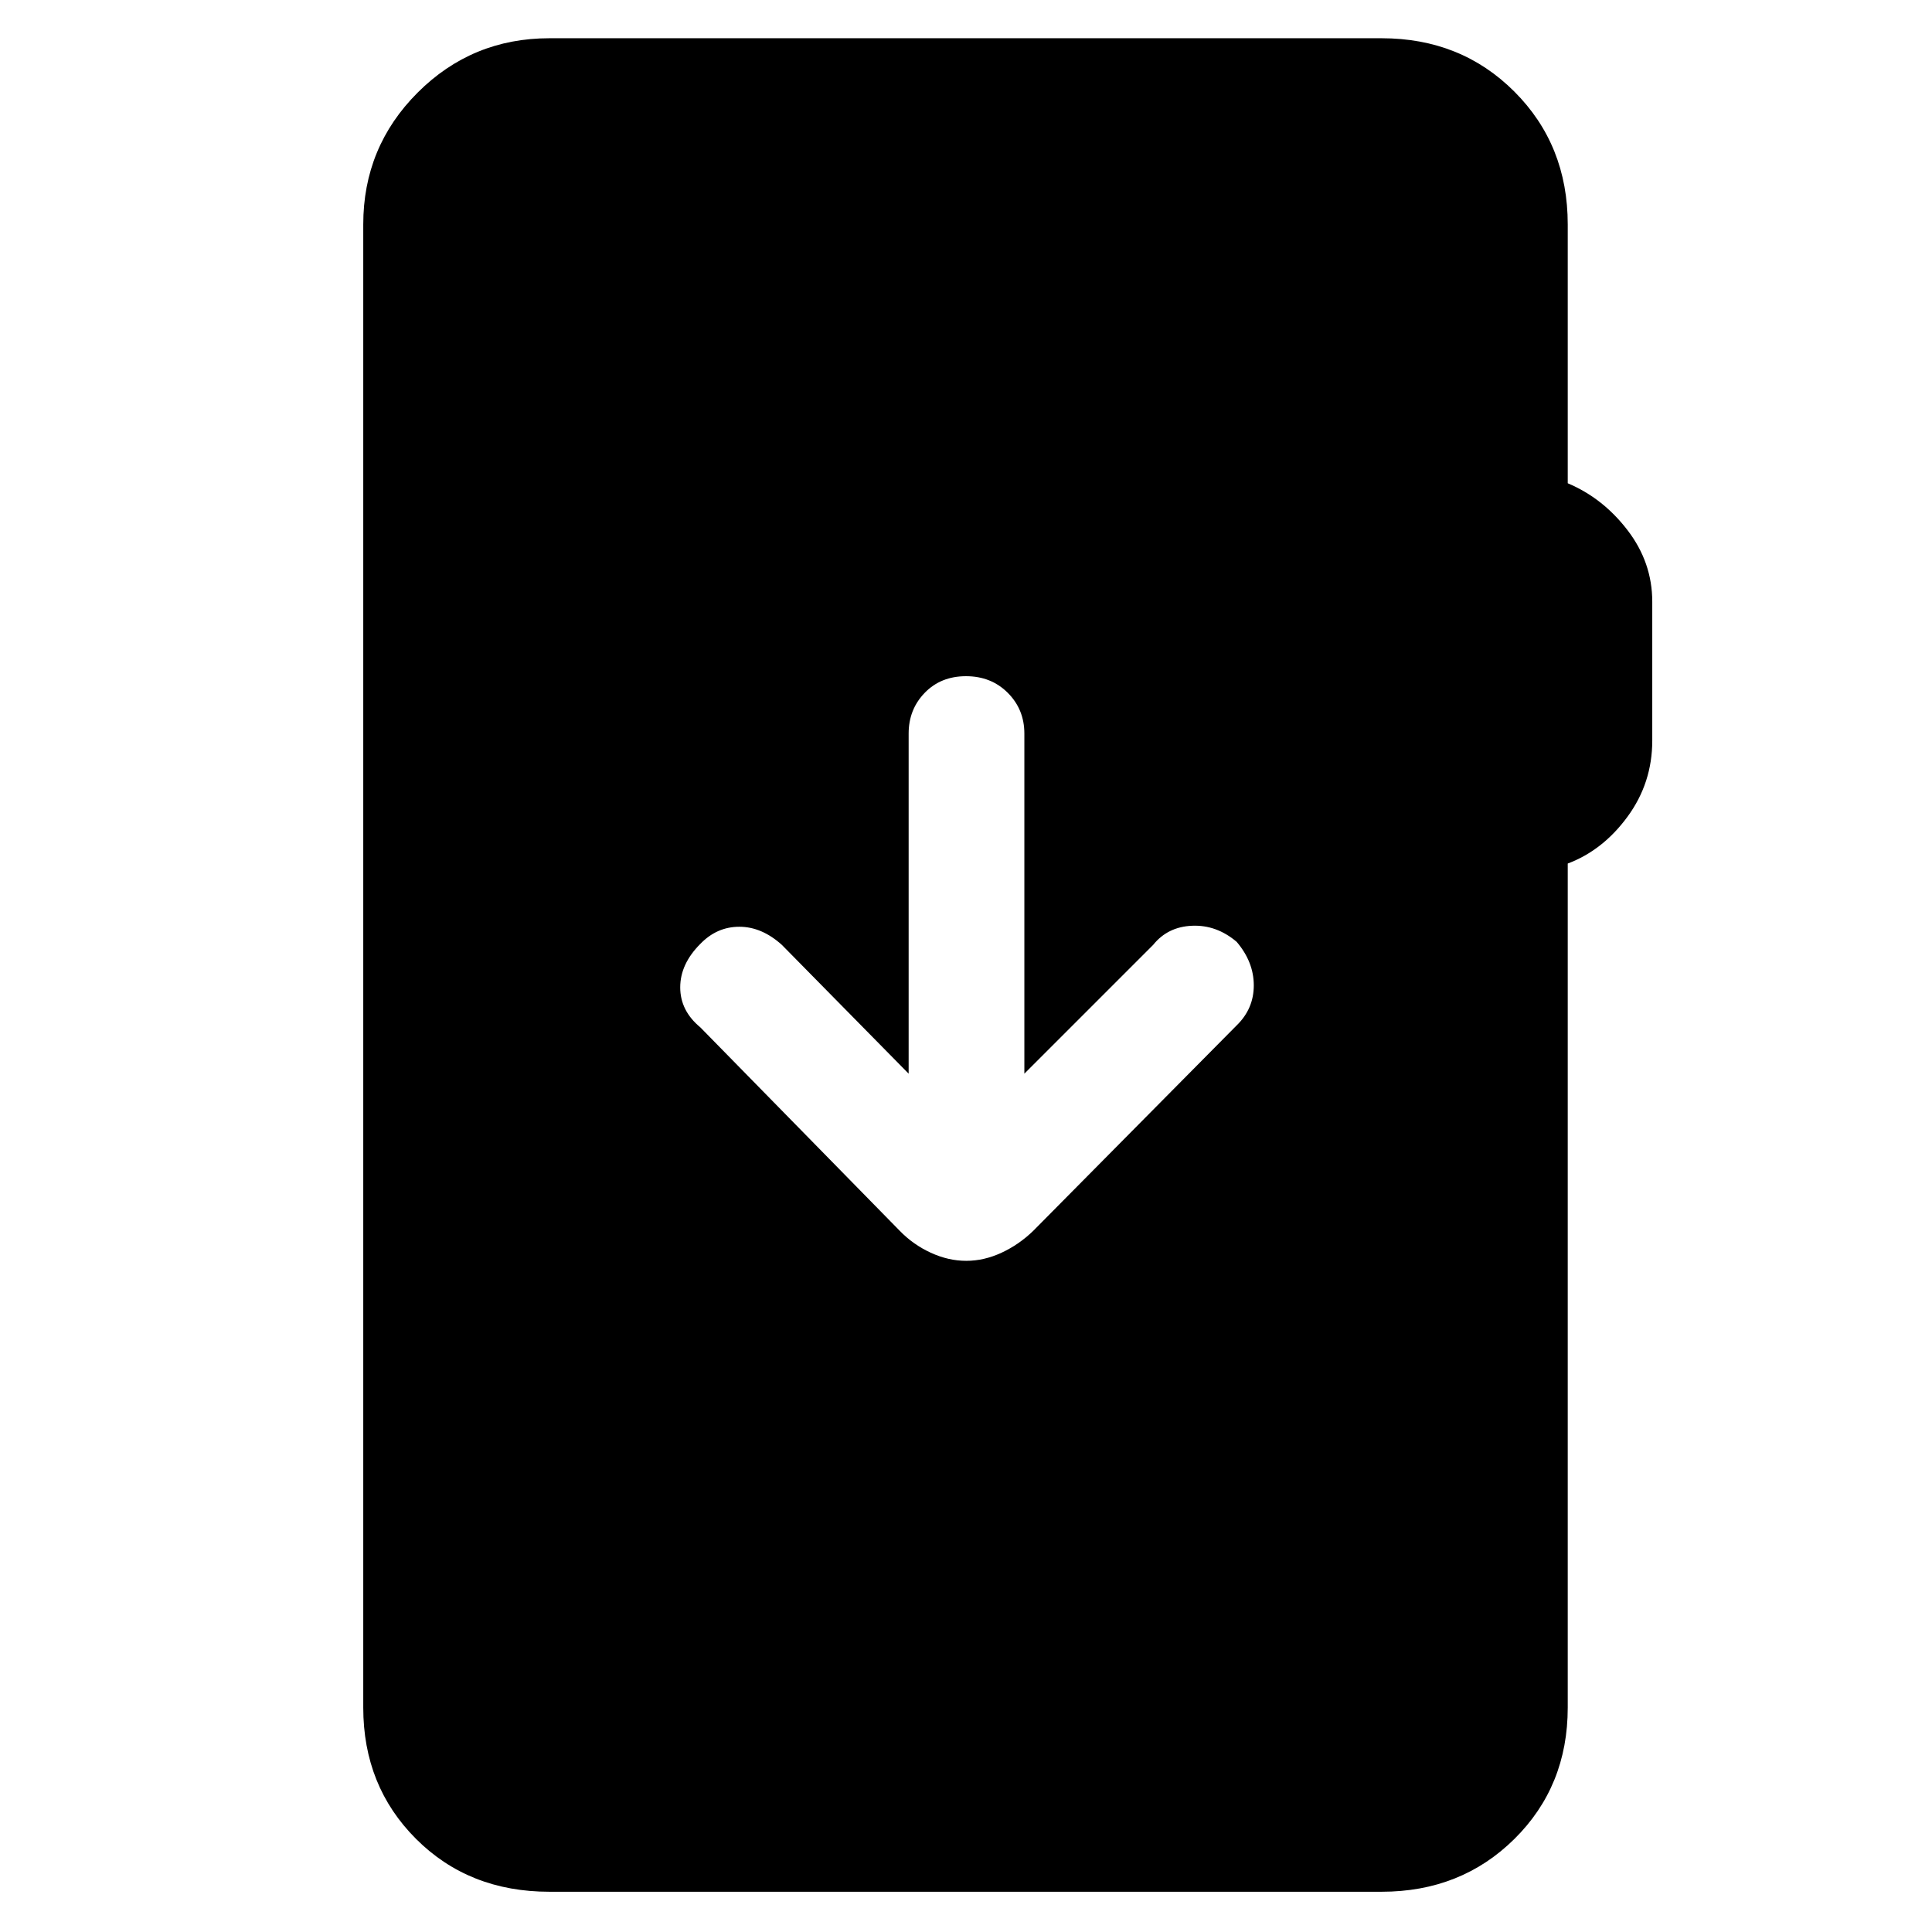 <svg xmlns="http://www.w3.org/2000/svg" height="48" viewBox="0 -960 960 960" width="48"><path d="M273-20q-39.96 0-66.23-26.22-26.27-26.23-26.27-65.28v-737q0-38.46 27.02-65.48Q234.54-941 273-941h413.5q39.46 0 65.98 26.52Q779-887.96 779-848.5v128.63q17.5 7.37 29.75 23.37T821-661v69q0 21-12.25 37.75T779-530.91v419.41q0 39.05-26.52 65.28Q725.96-20 686.5-20H273Zm207.11-313.5q8.89 0 17.59-4.05 8.7-4.04 15.8-10.95l101-102q8.5-8.25 8.5-19.88 0-11.62-8.5-21.62-10-8.5-22.13-8-12.14.5-19.37 9.5l-64 64v-169q0-12-8.25-20.25T480-624q-12.5 0-20.5 8.25t-8 20.25v169l-63-64q-10-9-21.13-9-11.14 0-19.37 8.5-10 10-10 21.62 0 11.62 10 19.88l99 101q6.67 6.91 15.44 10.95 8.78 4.05 17.67 4.05Z"/></svg>